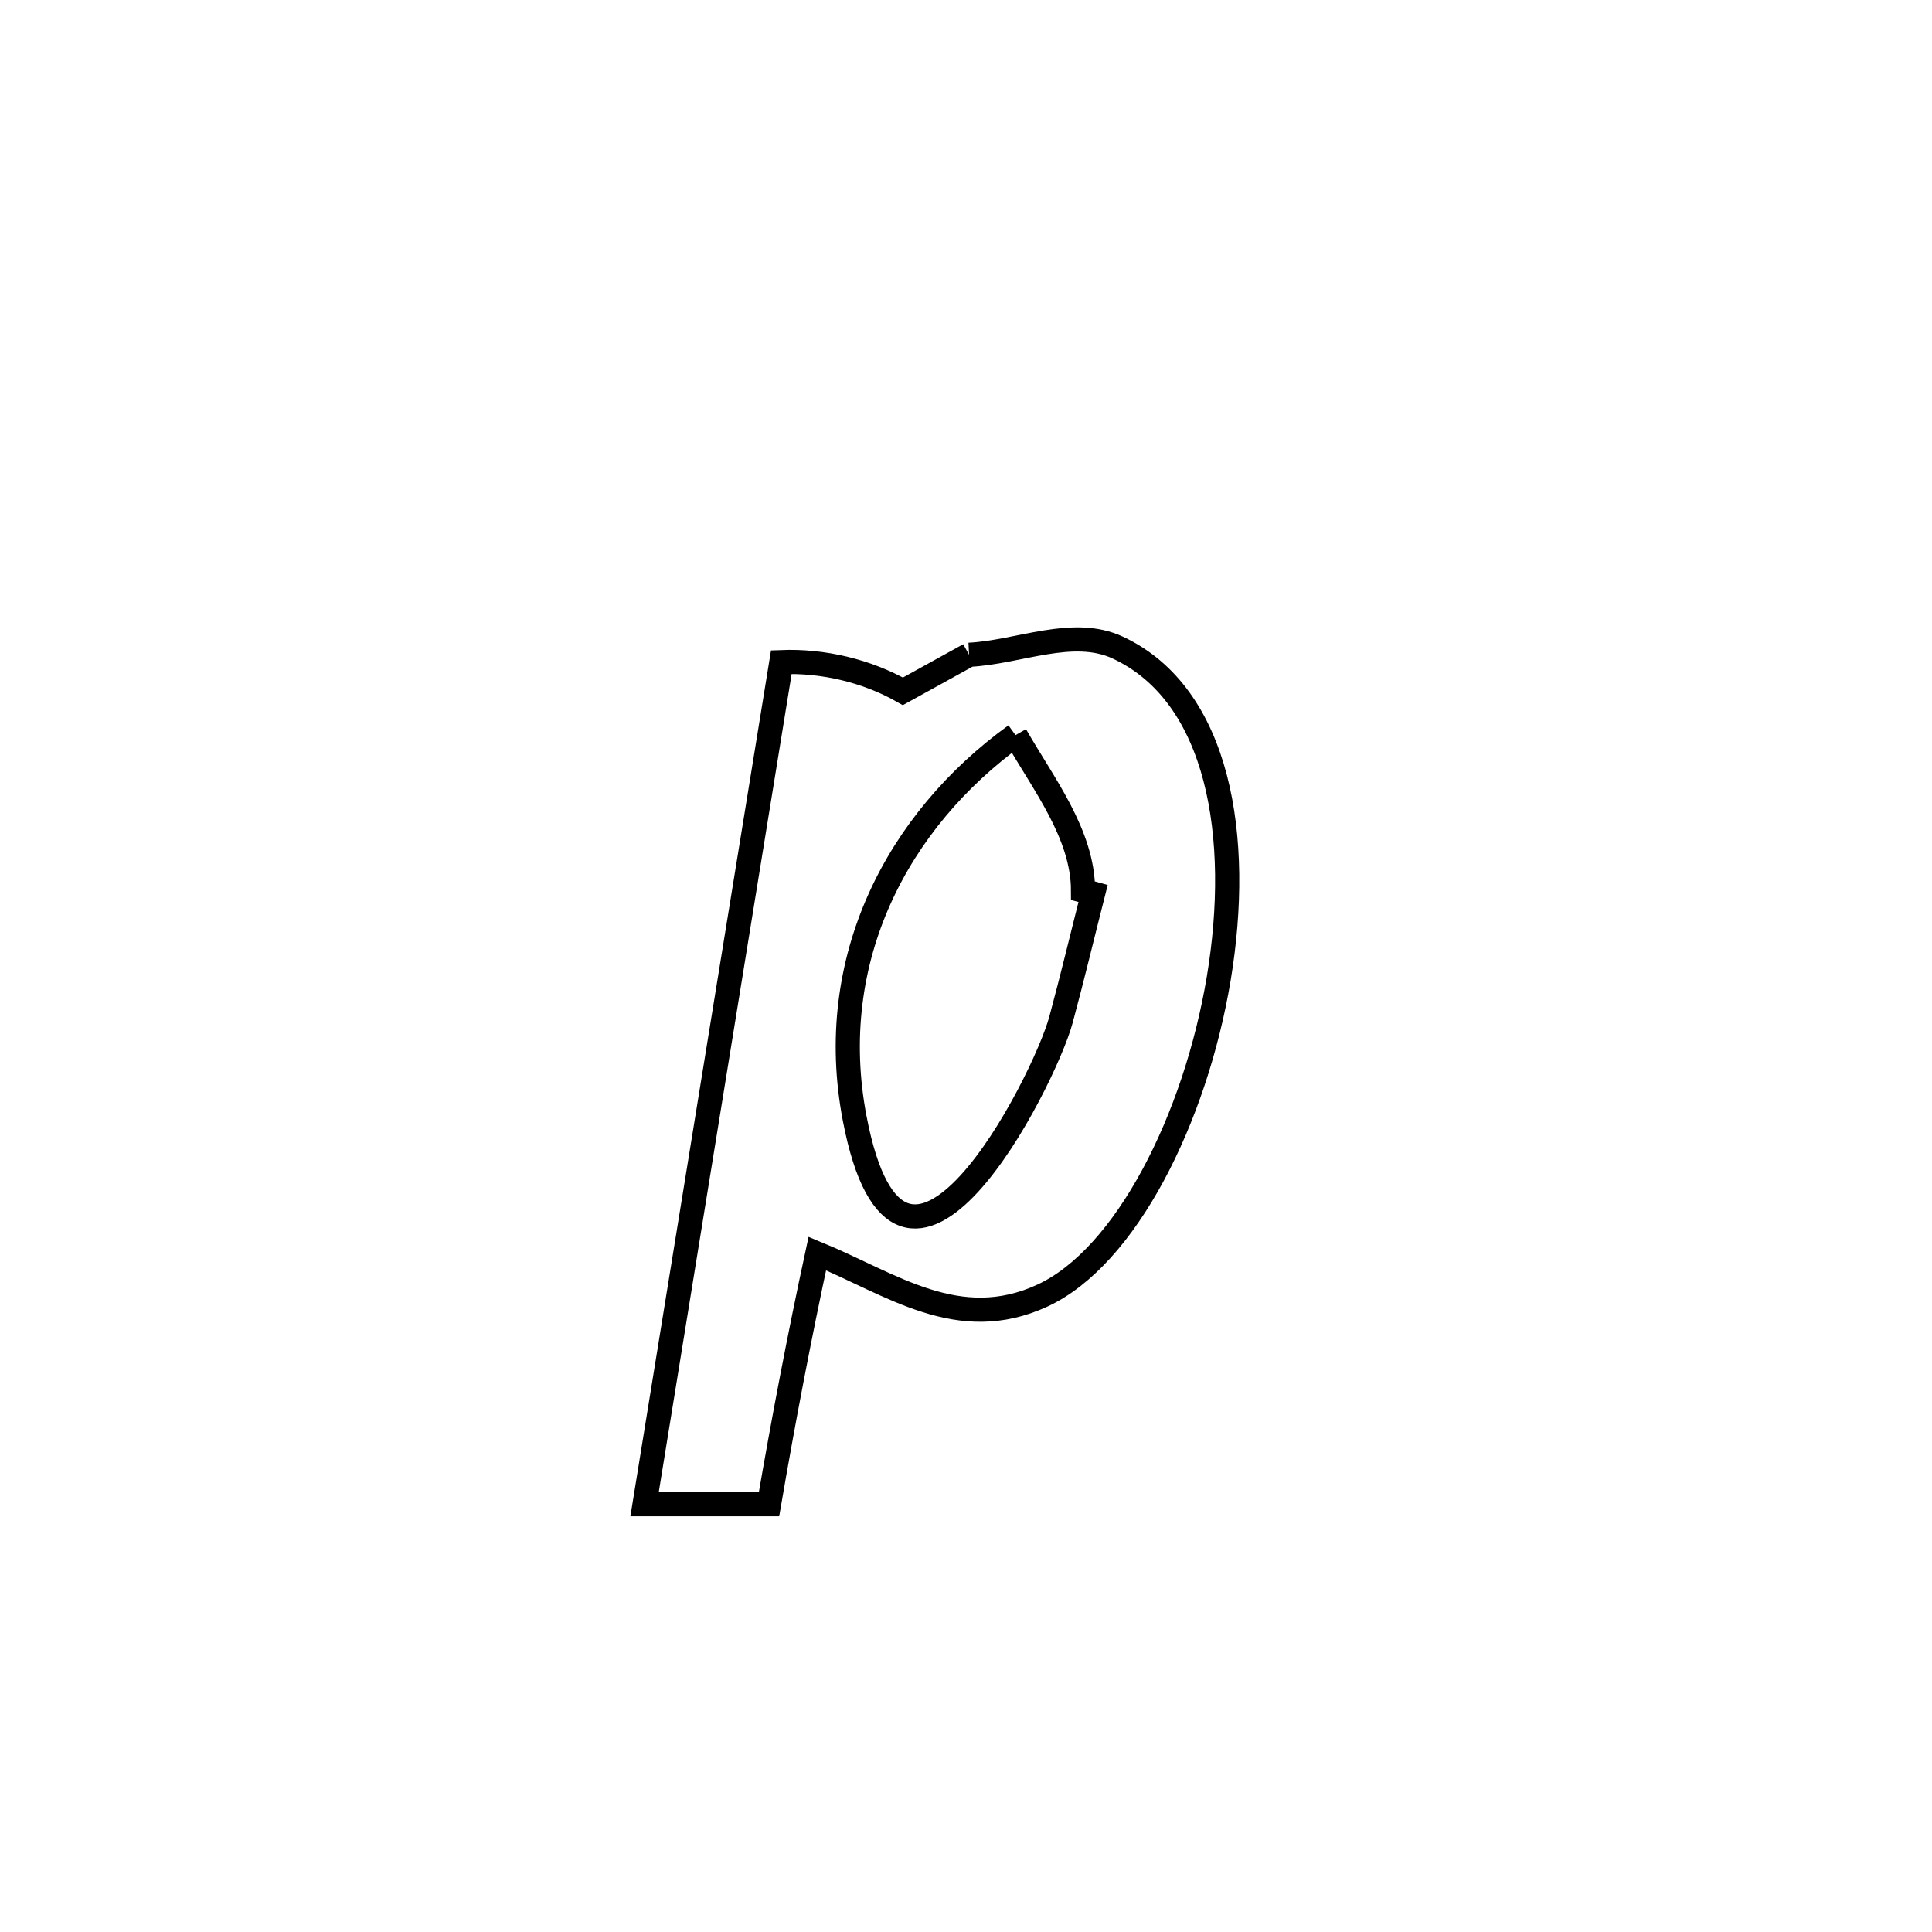 <svg xmlns="http://www.w3.org/2000/svg" viewBox="0.0 0.0 24.0 24.0" height="200px" width="200px"><path fill="none" stroke="black" stroke-width=".3" stroke-opacity="1.0"  filling="0" d="M12.038 8.134 L12.038 8.134 C12.654 8.104 13.327 7.784 13.886 8.045 C15.148 8.634 15.431 10.407 15.14 12.153 C14.849 13.899 13.984 15.617 12.948 16.095 C11.904 16.576 11.074 15.951 10.153 15.572 L10.153 15.572 C9.93 16.605 9.732 17.644 9.553 18.686 L9.553 18.686 C9.037 18.686 8.522 18.686 8.007 18.686 L8.007 18.686 C8.29 16.942 8.573 15.199 8.856 13.456 C9.139 11.712 9.422 9.969 9.706 8.225 L9.706 8.225 C10.223 8.205 10.766 8.332 11.216 8.588 L11.216 8.588 C11.49 8.437 11.764 8.285 12.038 8.134 L12.038 8.134"></path>
<path fill="none" stroke="black" stroke-width=".3" stroke-opacity="1.0"  filling="0" d="M12.615 9.132 L12.615 9.132 C12.963 9.742 13.453 10.362 13.454 11.064 L13.454 11.064 C13.496 11.075 13.537 11.086 13.579 11.098 L13.579 11.098 C13.446 11.621 13.321 12.146 13.18 12.667 C12.973 13.437 11.198 16.925 10.617 13.893 C10.239 11.918 11.15 10.191 12.615 9.132 L12.615 9.132"></path></svg>